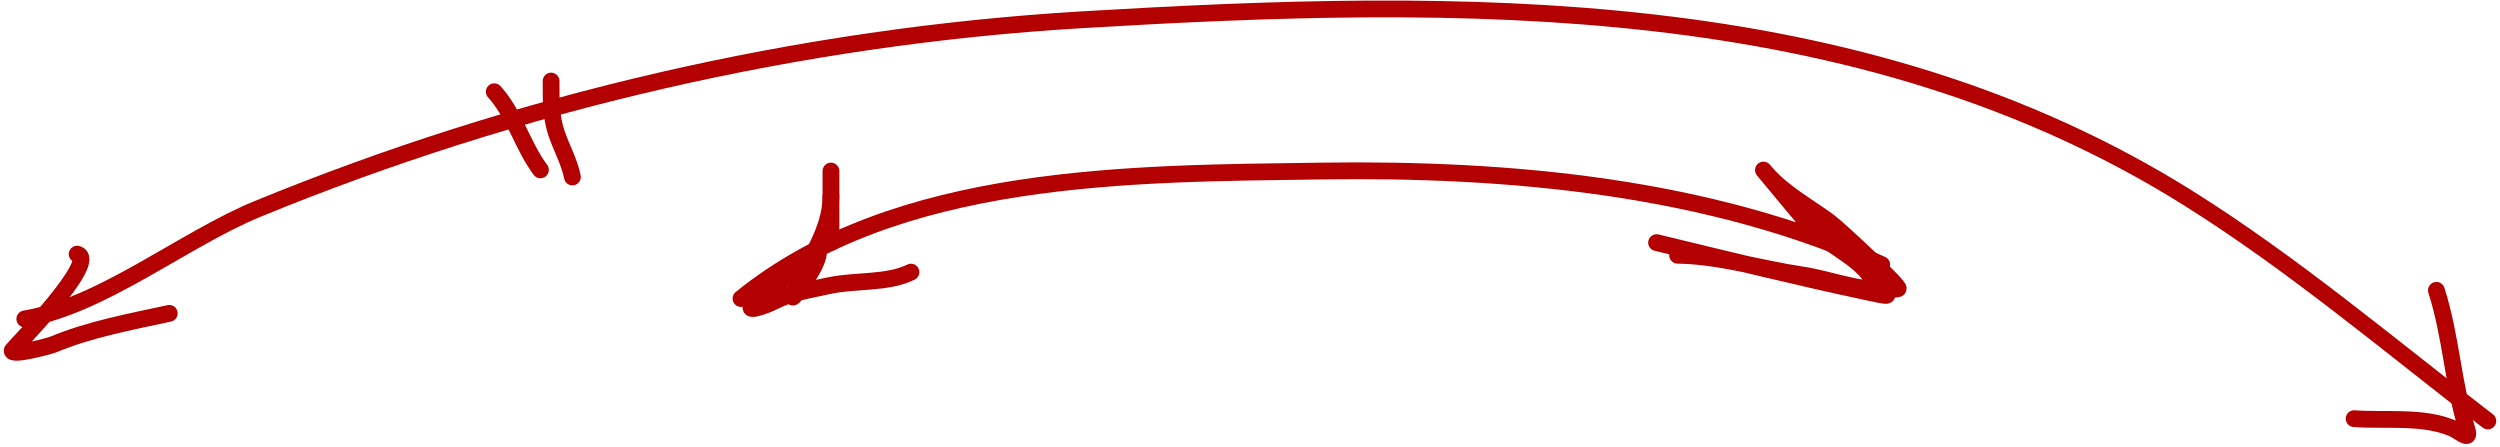 <svg width="447" height="80" viewBox="0 0 447 80" fill="none" xmlns="http://www.w3.org/2000/svg">
<path d="M132.484 53.378C160.391 30.786 202.379 31.064 236.355 30.58C269.762 30.105 305.591 33.281 336.448 47.307" stroke="#B30000" stroke-width="3" stroke-linecap="round"/>
<path d="M148.574 35.094C148.574 41.54 144.158 46.91 141.838 52.71C141.097 54.562 144.475 49.668 145.394 47.898C146.436 45.892 147.116 43.63 144.474 45.806C141.394 48.342 138.722 51.438 135.52 53.798C132.057 56.349 136.777 54.725 138.323 53.923C141.44 52.307 144.808 51.844 148.24 51.078C152.8 50.06 158.692 50.747 162.884 48.651" stroke="#B30000" stroke-width="3" stroke-linecap="round"/>
<path d="M299.959 45.639C307.524 45.74 314.699 48.042 322.177 49.153C327.538 49.95 333.788 52.638 339.374 51.622C340.082 51.493 328.83 40.964 326.989 39.614C323.354 36.948 318.761 34.429 315.817 30.994C313.271 28.023 320.816 37.015 323.307 40.032C326.304 43.663 331.876 45.662 334.437 49.404C336.8 52.858 339.852 53.473 334.102 52.25C321.407 49.549 308.809 46.424 296.193 43.379" stroke="#B30000" stroke-width="3" stroke-linecap="round"/>
<path d="M148.574 30.576V43.379" stroke="#B30000" stroke-width="3" stroke-linecap="round"/>
<path d="M88.374 16.401C92.021 20.413 93.451 26.135 96.63 30.373" stroke="#B30000" stroke-width="3" stroke-linecap="round"/>
<path d="M98.536 14.495C98.536 17.64 98.462 20.635 99.453 23.669C100.339 26.381 101.787 28.845 102.347 31.644" stroke="#B30000" stroke-width="3" stroke-linecap="round"/>
<path d="M4.432 57.021C18.211 54.724 32.933 42.743 46.012 37.372C92.661 18.212 143.141 6.516 193.57 3.525C260.991 -0.475 332.099 -1.673 391.328 35.47C410.003 47.182 427.359 61.841 444.824 75.275" stroke="#B30000" stroke-width="3" stroke-linecap="round"/>
<path d="M13.792 45.438C17.939 46.475 2.258 62.495 2.222 62.565C1.552 63.873 9.003 61.816 9.478 61.617C16.053 58.86 23.345 57.542 30.266 56.028" stroke="#B30000" stroke-width="3" stroke-linecap="round"/>
<path d="M435.627 51.91C438.254 60.082 438.588 68.682 441.118 76.881C441.784 79.038 439.828 77.154 438.504 76.587C433.246 74.334 426.543 75.271 420.919 74.855" stroke="#B30000" stroke-width="3" stroke-linecap="round"/>
</svg>

